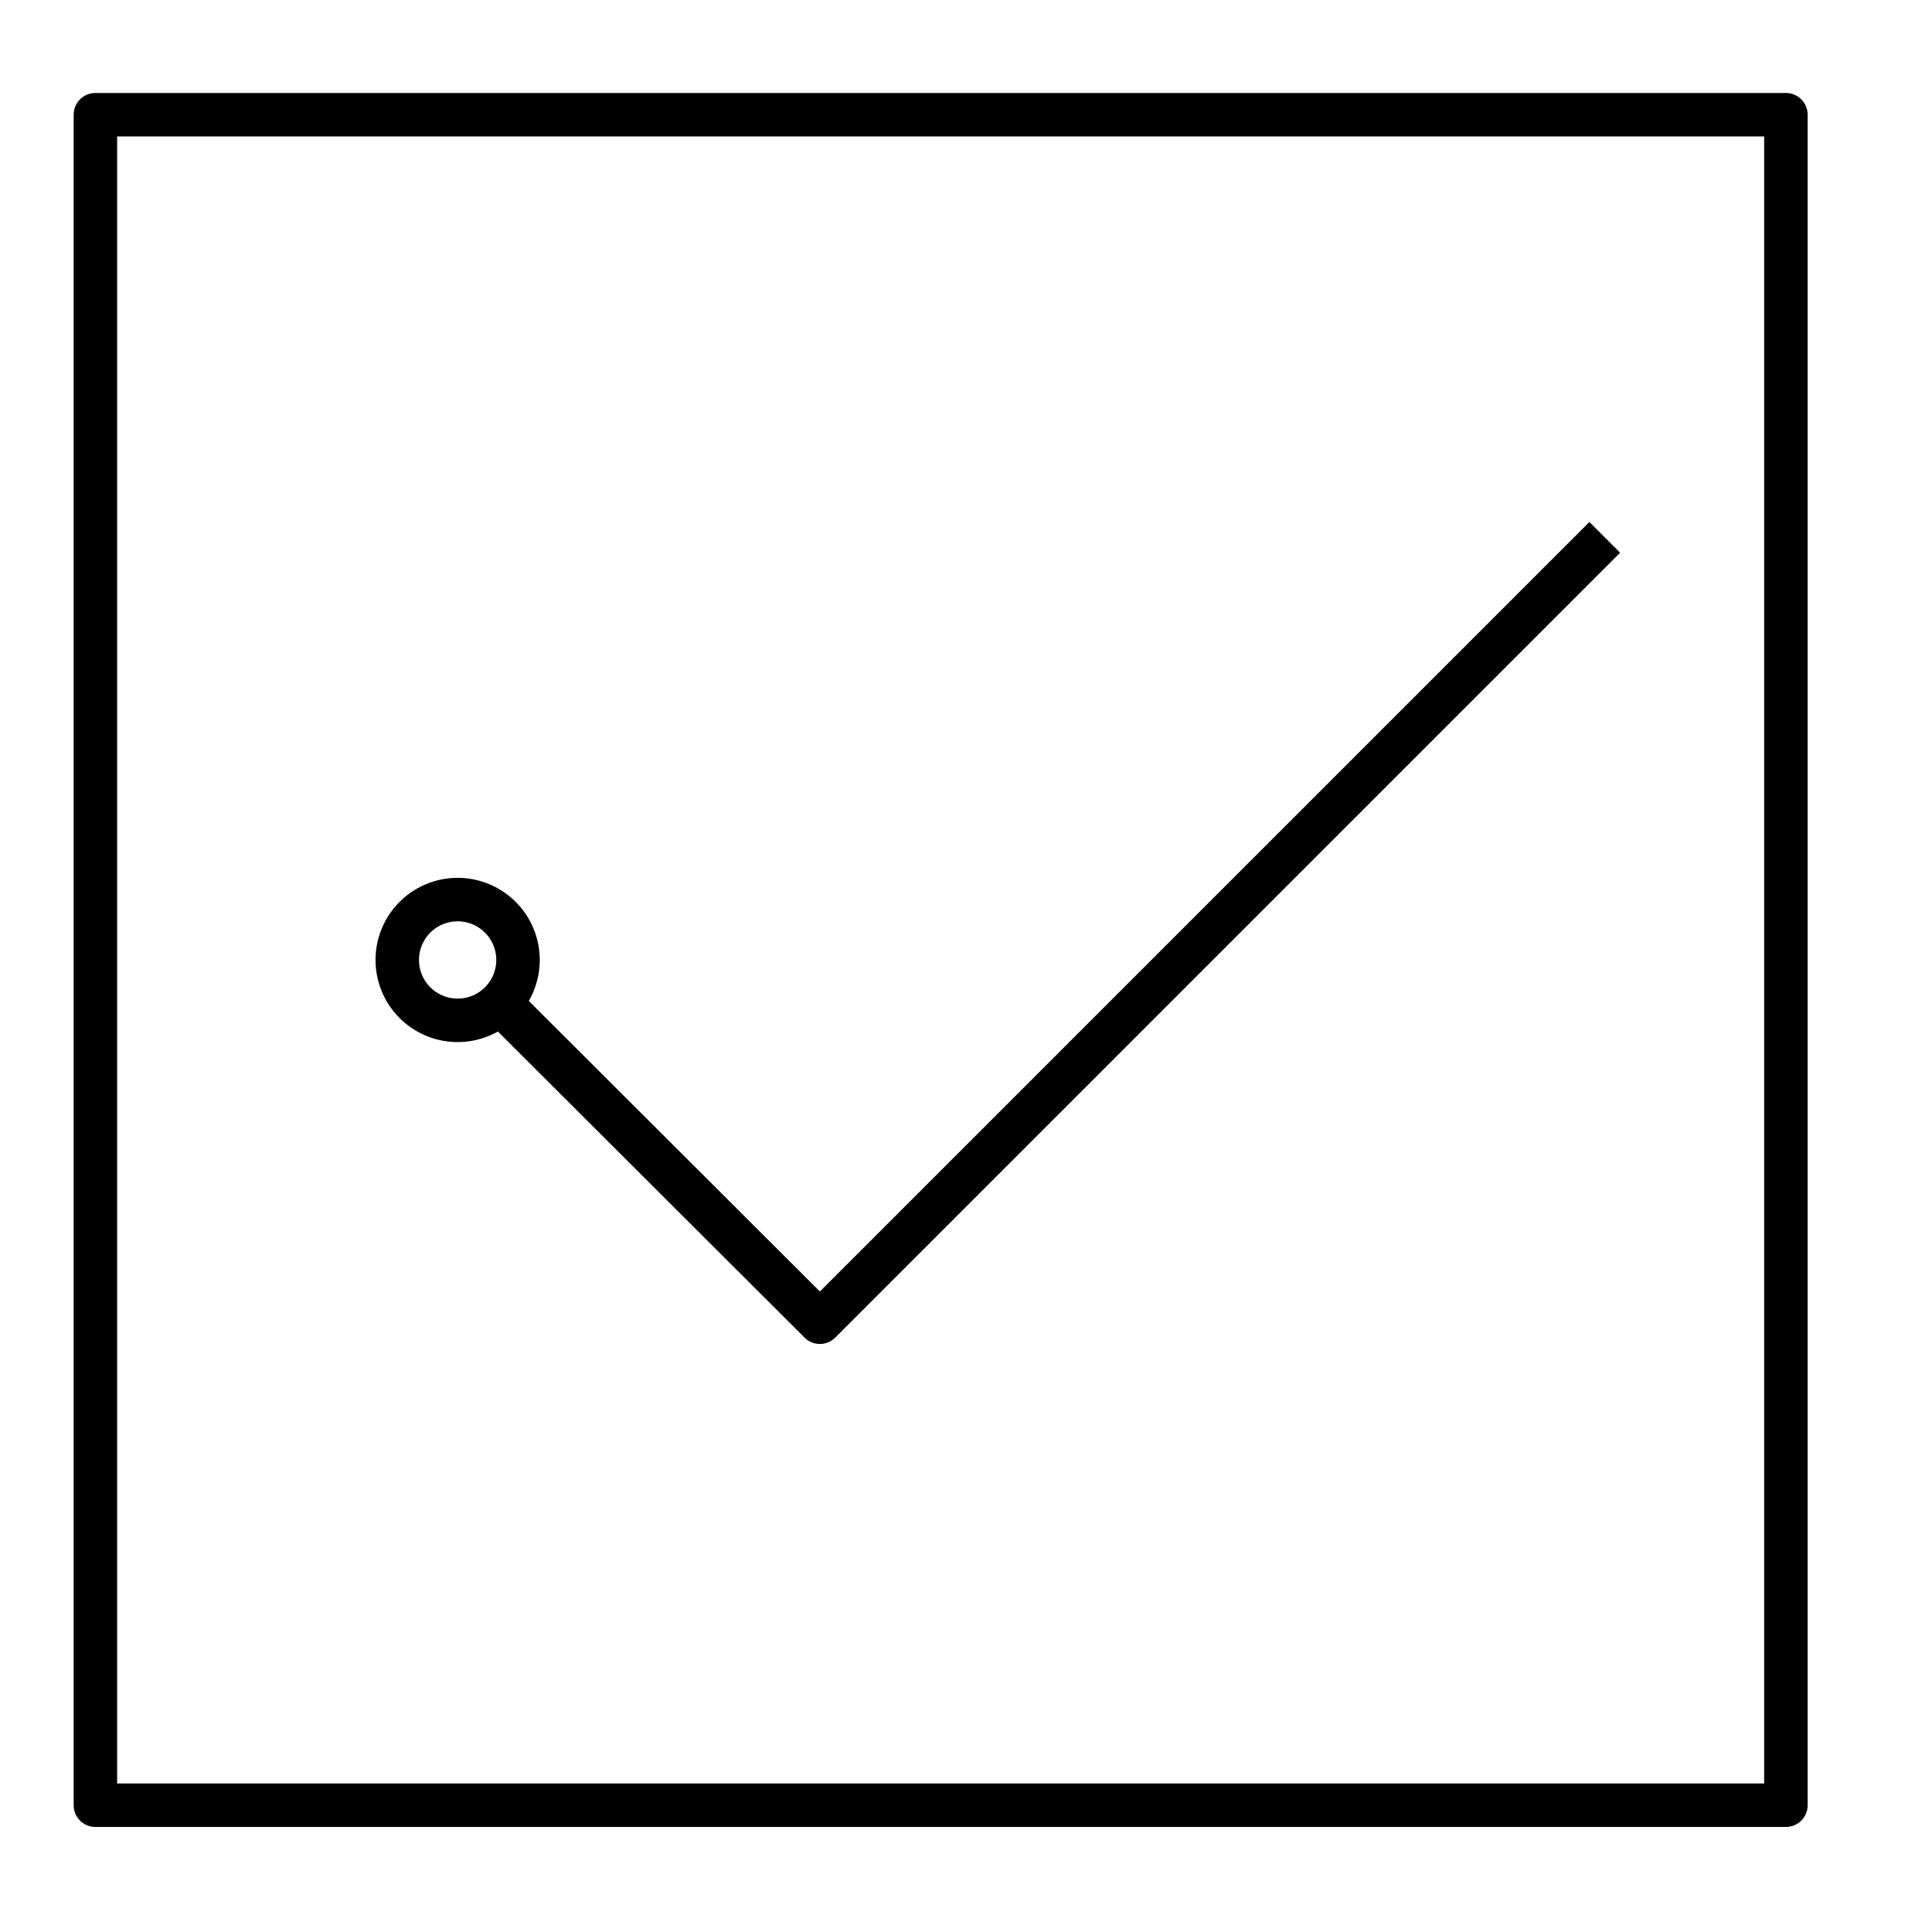 <svg id="Layer_1" data-name="Layer 1" xmlns="http://www.w3.org/2000/svg" viewBox="0 0 32 32"><defs><style>.cls-1{fill:none;stroke:#000;stroke-linejoin:round;stroke-width:0.72px;}</style></defs><path class="cls-1" d="M29.58,29.9h-28V1.9h28ZM8.2,16.53l5.38,5.37,13-13m-19,6a1,1,0,1,0,1,1A1,1,0,0,0,7.58,14.9Z"/></svg>